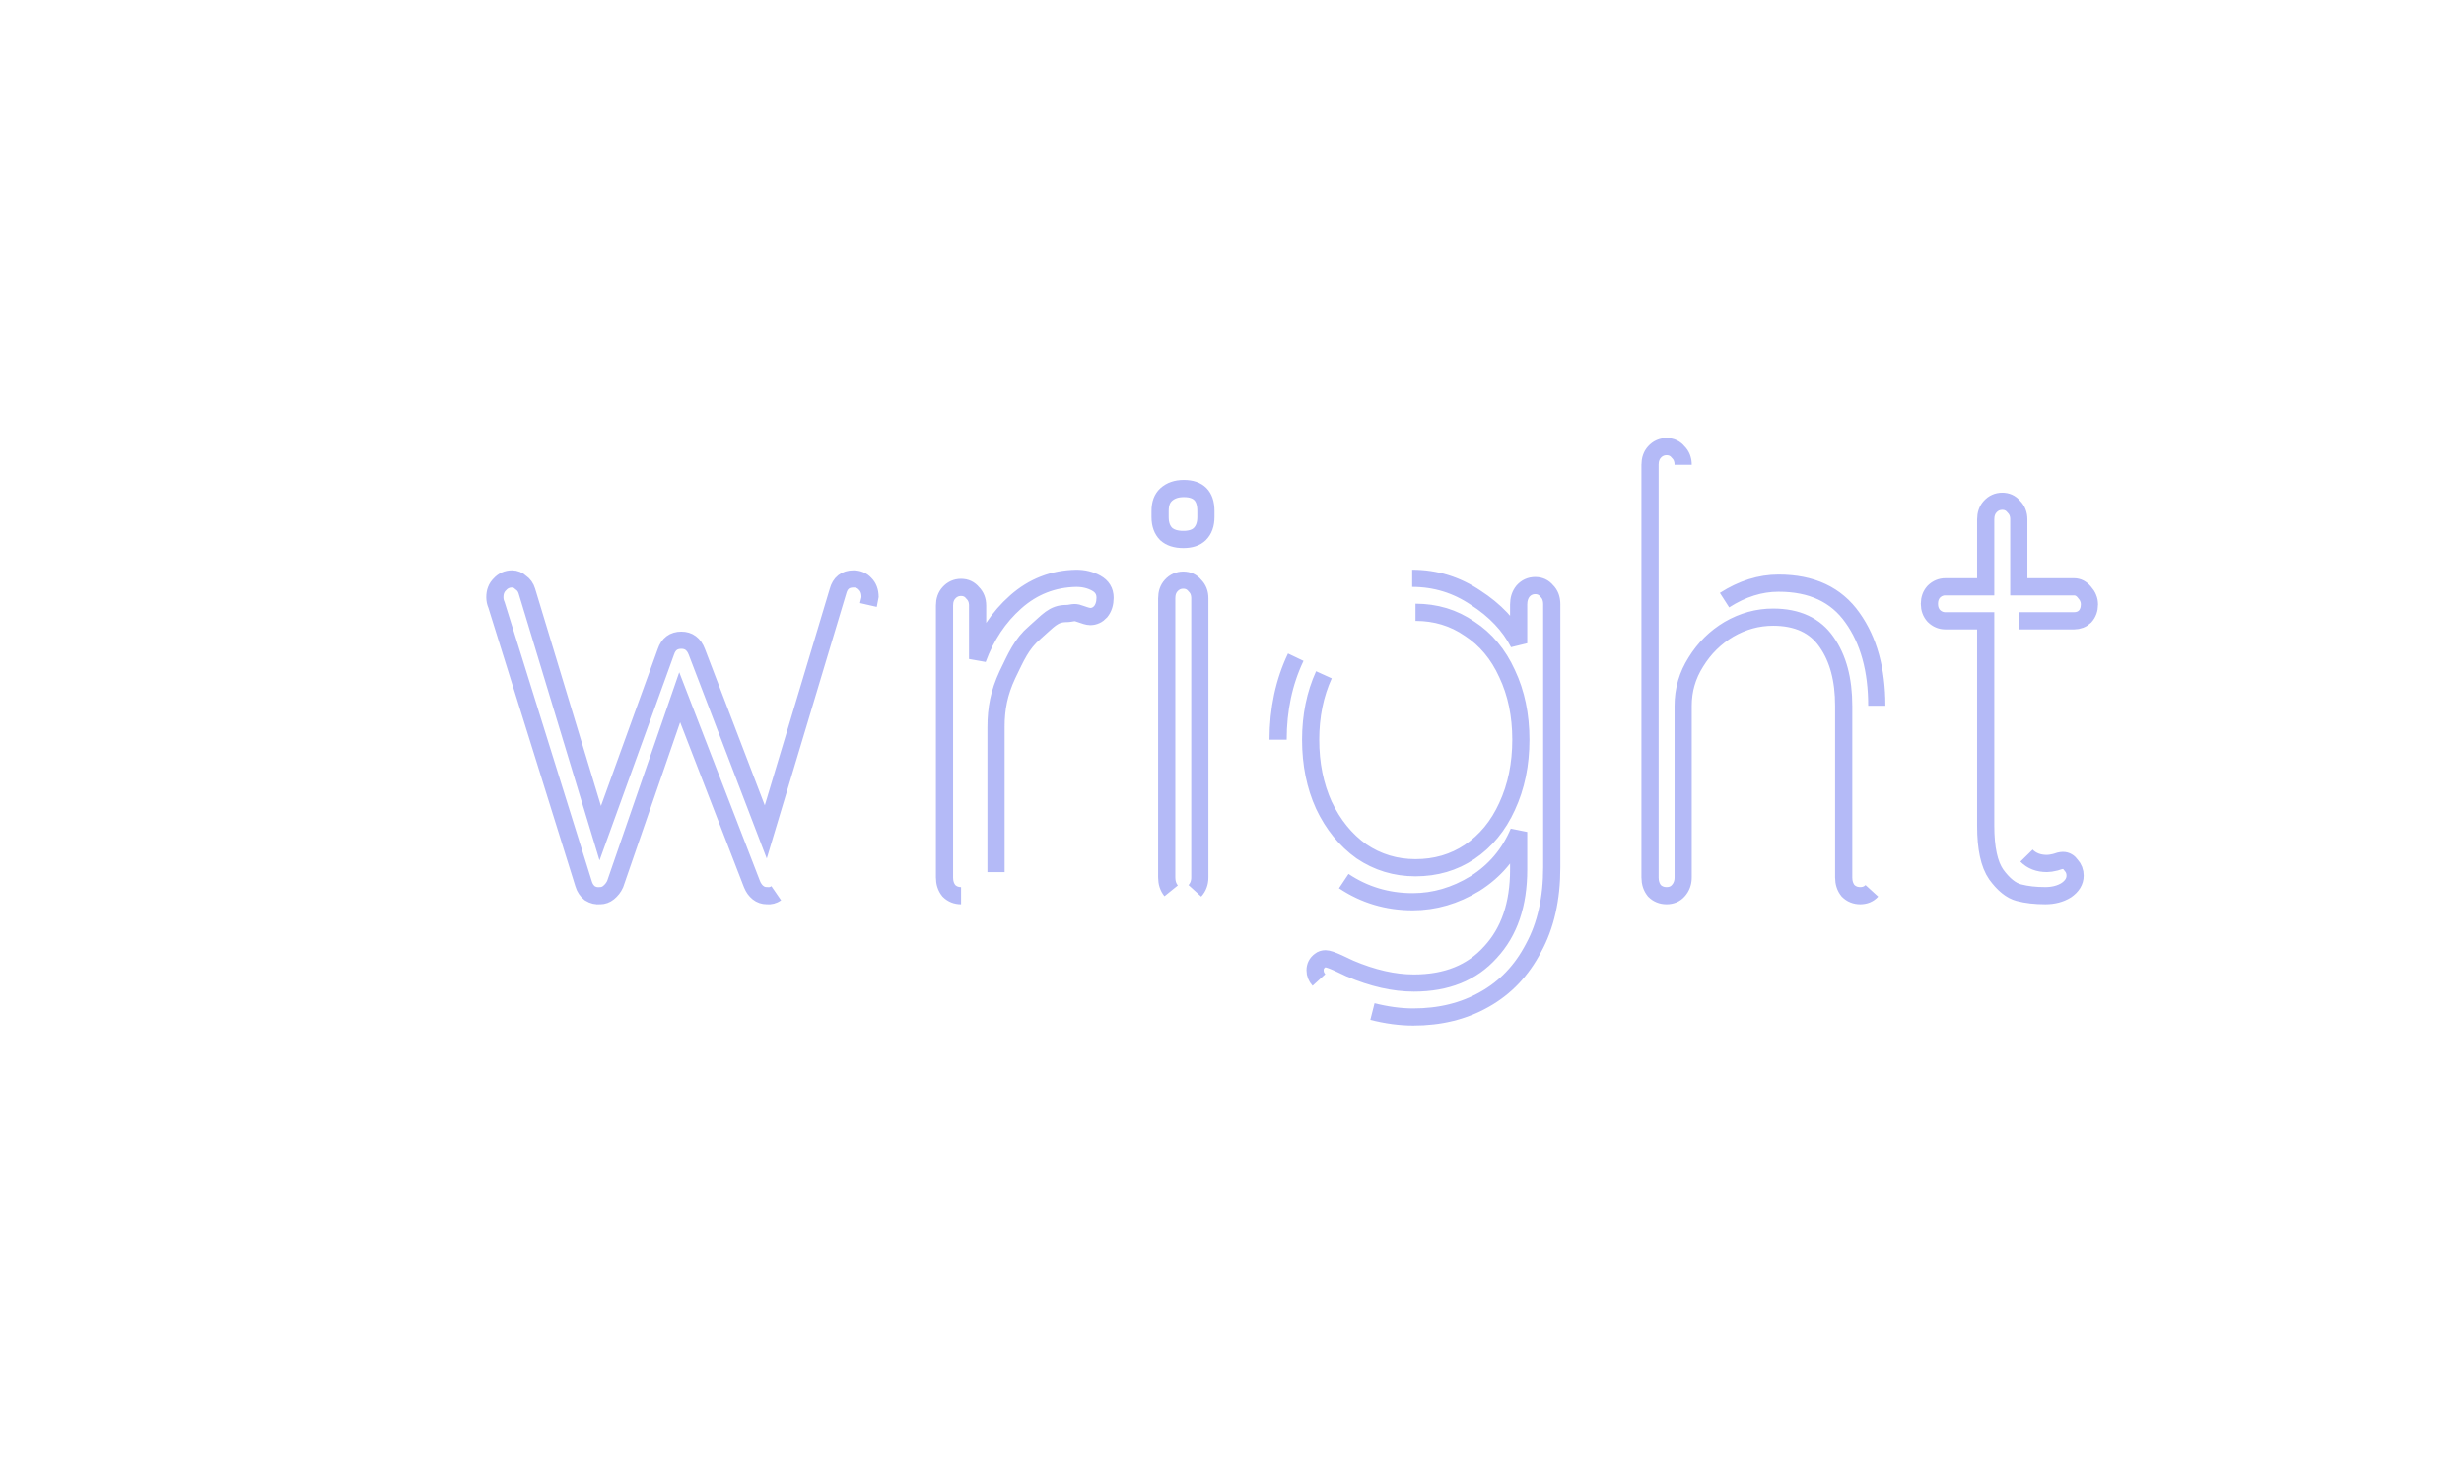 <svg width="717" height="432" viewBox="0 0 717 432" fill="none" xmlns="http://www.w3.org/2000/svg">
<g filter="url(#filter0_ddddddi)">
<path d="M233.692 171.091C234.014 169.679 234.174 168.913 234.174 168.796C234.174 167.148 233.692 165.852 232.729 164.911C231.873 163.969 230.749 163.498 229.358 163.498C227.003 163.498 225.504 164.675 224.862 167.03L203.83 237.138L183.761 184.689C182.905 182.452 181.407 181.334 179.266 181.334C177.018 181.334 175.52 182.452 174.771 184.689L155.665 237.491L134.312 167.03C133.991 165.97 133.402 165.146 132.546 164.557C131.797 163.851 130.94 163.498 129.977 163.498C128.586 163.498 127.408 164.028 126.445 165.087C125.482 166.029 125 167.265 125 168.796C125 169.62 125.161 170.385 125.482 171.091L150.849 252.326C151.17 253.385 151.758 254.268 152.615 254.974C153.578 255.563 154.595 255.799 155.665 255.681C156.521 255.681 157.324 255.387 158.073 254.798C158.93 254.091 159.572 253.267 160 252.326L178.784 197.934L199.816 252.326C200.245 253.385 200.833 254.209 201.582 254.798C202.332 255.387 203.188 255.681 204.151 255.681C205.115 255.799 206.024 255.563 206.881 254.974M270.829 248.836V206.672C270.829 201.256 271.681 196.698 274.143 191.4C276.712 186.102 278.244 182.412 282.097 179.116C286.057 175.702 287.417 173.564 291.377 173.564C292.769 173.564 293.517 172.975 295.015 173.564C296.621 174.152 297.691 174.447 298.226 174.447C299.403 174.447 300.42 173.976 301.277 173.034C302.133 171.974 302.561 170.621 302.561 168.972C302.561 167.089 301.705 165.676 299.992 164.734C298.28 163.792 296.353 163.321 294.212 163.321C287.469 163.439 281.582 165.735 276.552 170.209C271.628 174.565 267.936 180.098 265.474 186.809V171.268C265.474 169.738 264.992 168.501 264.029 167.56C263.173 166.5 262.049 165.97 260.657 165.97C259.266 165.97 258.089 166.5 257.125 167.56C256.269 168.501 255.841 169.738 255.841 171.268V250.383C255.841 251.913 256.269 253.209 257.125 254.268C258.089 255.21 259.266 255.681 260.657 255.681M328.693 254.268C329.656 253.209 330.138 251.913 330.138 250.383V169.149C330.138 167.618 329.656 166.382 328.693 165.44C327.837 164.381 326.713 163.851 325.321 163.851C323.93 163.851 322.753 164.381 321.789 165.44C320.933 166.382 320.505 167.618 320.505 169.149V250.383C320.505 251.913 320.933 253.209 321.789 254.268M380.369 289.411C384.543 290.47 388.503 291 392.25 291C400.063 291 406.967 289.293 412.961 285.879C419.061 282.465 423.824 277.461 427.249 270.868C430.782 264.393 432.548 256.564 432.548 247.381V170.915C432.548 169.267 432.066 167.972 431.103 167.03C430.246 165.97 429.123 165.44 427.731 165.44C426.34 165.44 425.162 165.97 424.199 167.03C423.343 168.089 422.915 169.384 422.915 170.915V182.217C420.239 177.037 416.064 172.622 410.392 168.972C404.826 165.205 398.672 163.321 391.928 163.321M364.795 280.228C364.046 279.404 363.672 278.462 363.672 277.402C363.672 276.225 364.153 275.283 365.117 274.577C365.545 274.223 366.08 274.047 366.722 274.047C367.364 274.047 368.595 274.459 370.415 275.283L373.786 276.872C380.422 279.698 386.63 281.111 392.41 281.111C401.936 281.111 409.375 278.109 414.727 272.104C420.185 266.218 422.915 258.212 422.915 248.087V237.138C420.239 243.496 416.011 248.499 410.231 252.149C404.451 255.681 398.404 257.447 392.089 257.447C384.704 257.447 378.014 255.445 372.02 251.443M352.915 210.296C352.915 201.466 354.627 193.46 358.052 186.279M392.892 173.211C398.779 173.211 404.023 174.8 408.626 177.979C413.335 181.04 416.974 185.396 419.543 191.047C422.219 196.698 423.557 203.114 423.557 210.296C423.557 217.477 422.219 223.952 419.543 229.721C416.974 235.372 413.335 239.787 408.626 242.966C404.023 246.027 398.779 247.557 392.892 247.557C387.112 247.557 381.867 245.968 377.158 242.789C372.555 239.493 368.916 235.019 366.24 229.368C363.672 223.717 362.387 217.36 362.387 210.296C362.387 203.35 363.672 197.051 366.24 191.4M527.13 200.406C527.13 189.928 524.776 181.393 520.066 174.8C515.357 168.089 508.186 164.734 498.553 164.734C493.201 164.734 487.956 166.382 482.819 169.679M525.686 254.268C524.829 255.21 523.705 255.681 522.314 255.681C520.923 255.681 519.745 255.21 518.782 254.268C517.926 253.209 517.497 251.913 517.497 250.383V200.406C517.497 192.754 515.838 186.573 512.52 181.864C509.202 177.037 504.011 174.623 496.947 174.623C492.452 174.623 488.17 175.801 484.103 178.155C480.143 180.51 476.932 183.689 474.47 187.691C472.008 191.577 470.777 195.815 470.777 200.406V250.383C470.777 251.913 470.296 253.209 469.332 254.268C468.476 255.21 467.352 255.681 465.961 255.681C464.569 255.681 463.392 255.21 462.429 254.268C461.573 253.209 461.144 251.913 461.144 250.383V130.298C461.144 128.767 461.573 127.531 462.429 126.589C463.392 125.53 464.569 125 465.961 125C467.352 125 468.476 125.53 469.332 126.589C470.296 127.531 470.777 128.767 470.777 130.298M568.45 175.683H584.505C585.789 175.683 586.859 175.271 587.716 174.447C588.572 173.505 589 172.328 589 170.915C589 169.62 588.518 168.443 587.555 167.383C586.699 166.323 585.682 165.794 584.505 165.794H568.45V146.191C568.45 144.661 567.968 143.425 567.005 142.483C566.148 141.423 565.024 140.894 563.633 140.894C562.242 140.894 561.064 141.423 560.101 142.483C559.245 143.425 558.817 144.661 558.817 146.191V165.794H547.096C545.812 165.794 544.688 166.265 543.725 167.206C542.869 168.148 542.44 169.326 542.44 170.738C542.44 172.151 542.869 173.328 543.725 174.27C544.688 175.212 545.812 175.683 547.096 175.683H558.817V235.372C558.817 241.848 559.833 246.557 561.867 249.5C564.008 252.443 566.202 254.209 568.45 254.798C570.697 255.387 573.266 255.681 576.156 255.681C578.511 255.681 580.544 255.151 582.257 254.091C583.969 252.914 584.826 251.501 584.826 249.853C584.826 248.676 584.451 247.675 583.702 246.851C583.06 245.909 582.257 245.438 581.294 245.438C580.758 245.438 580.009 245.615 579.046 245.968C578.083 246.204 577.28 246.321 576.638 246.321C574.176 246.321 572.196 245.556 570.697 244.026M325.321 152.019C323.181 152.019 321.522 151.489 320.344 150.43C319.167 149.252 318.578 147.604 318.578 145.485V143.719C318.578 141.6 319.167 140.011 320.344 138.951C321.629 137.774 323.341 137.185 325.482 137.185C329.763 137.185 331.904 139.363 331.904 143.719V145.485C331.904 147.604 331.315 149.252 330.138 150.43C329.068 151.489 327.462 152.019 325.321 152.019Z" stroke="#98A1F3" stroke-opacity="0.73" stroke-width="5"/>
</g>
<defs>
<filter id="filter0_ddddddi" x="0.5" y="0.5" width="729" height="431" filterUnits="userSpaceOnUse" color-interpolation-filters="sRGB">
<feFlood flood-opacity="0" result="BackgroundImageFix"/>
<feColorMatrix in="SourceAlpha" type="matrix" values="0 0 0 0 0 0 0 0 0 0 0 0 0 0 0 0 0 0 127 0"/>
<feOffset dx="-2" dy="-12"/>
<feGaussianBlur stdDeviation="10"/>
<feColorMatrix type="matrix" values="0 0 0 0 0.744 0 0 0 0 0.501 0 0 0 0 0.829 0 0 0 0.73 0"/>
<feBlend mode="normal" in2="BackgroundImageFix" result="effect1_dropShadow"/>
<feColorMatrix in="SourceAlpha" type="matrix" values="0 0 0 0 0 0 0 0 0 0 0 0 0 0 0 0 0 0 127 0"/>
<feOffset dx="8" dy="-4"/>
<feGaussianBlur stdDeviation="3"/>
<feColorMatrix type="matrix" values="0 0 0 0 0.596 0 0 0 0 0.632 0 0 0 0 0.954 0 0 0 0.31 0"/>
<feBlend mode="normal" in2="effect1_dropShadow" result="effect2_dropShadow"/>
<feColorMatrix in="SourceAlpha" type="matrix" values="0 0 0 0 0 0 0 0 0 0 0 0 0 0 0 0 0 0 127 0"/>
<feOffset dx="2" dy="-3"/>
<feGaussianBlur stdDeviation="4"/>
<feColorMatrix type="matrix" values="0 0 0 0 0.599 0 0 0 0 0.632 0 0 0 0 0.933 0 0 0 0.64 0"/>
<feBlend mode="normal" in2="effect2_dropShadow" result="effect3_dropShadow"/>
<feColorMatrix in="SourceAlpha" type="matrix" values="0 0 0 0 0 0 0 0 0 0 0 0 0 0 0 0 0 0 127 0"/>
<feOffset dx="-3" dy="10"/>
<feGaussianBlur stdDeviation="5"/>
<feColorMatrix type="matrix" values="0 0 0 0 0.596 0 0 0 0 0.632 0 0 0 0 0.954 0 0 0 0.32 0"/>
<feBlend mode="normal" in2="effect3_dropShadow" result="effect4_dropShadow"/>
<feColorMatrix in="SourceAlpha" type="matrix" values="0 0 0 0 0 0 0 0 0 0 0 0 0 0 0 0 0 0 127 0"/>
<feOffset dx="8" dy="8"/>
<feGaussianBlur stdDeviation="65"/>
<feColorMatrix type="matrix" values="0 0 0 0 0.596 0 0 0 0 0.632 0 0 0 0 0.954 0 0 0 0.57 0"/>
<feBlend mode="normal" in2="effect4_dropShadow" result="effect5_dropShadow"/>
<feColorMatrix in="SourceAlpha" type="matrix" values="0 0 0 0 0 0 0 0 0 0 0 0 0 0 0 0 0 0 127 0"/>
<feOffset dx="8" dy="8"/>
<feGaussianBlur stdDeviation="52"/>
<feColorMatrix type="matrix" values="0 0 0 0 0.311 0 0 0 0 0.069 0 0 0 0 0.825 0 0 0 0.7 0"/>
<feBlend mode="normal" in2="effect5_dropShadow" result="effect6_dropShadow"/>
<feBlend mode="normal" in="SourceGraphic" in2="effect6_dropShadow" result="shape"/>
<feColorMatrix in="SourceAlpha" type="matrix" values="0 0 0 0 0 0 0 0 0 0 0 0 0 0 0 0 0 0 127 0" result="hardAlpha"/>
<feOffset dx="-2" dy="-2"/>
<feGaussianBlur stdDeviation="10"/>
<feComposite in2="hardAlpha" operator="arithmetic" k2="-1" k3="1"/>
<feColorMatrix type="matrix" values="0 0 0 0 0.596 0 0 0 0 0.631 0 0 0 0 0.953 0 0 0 0.73 0"/>
<feBlend mode="normal" in2="shape" result="effect7_innerShadow"/>
</filter>
</defs>
</svg>
